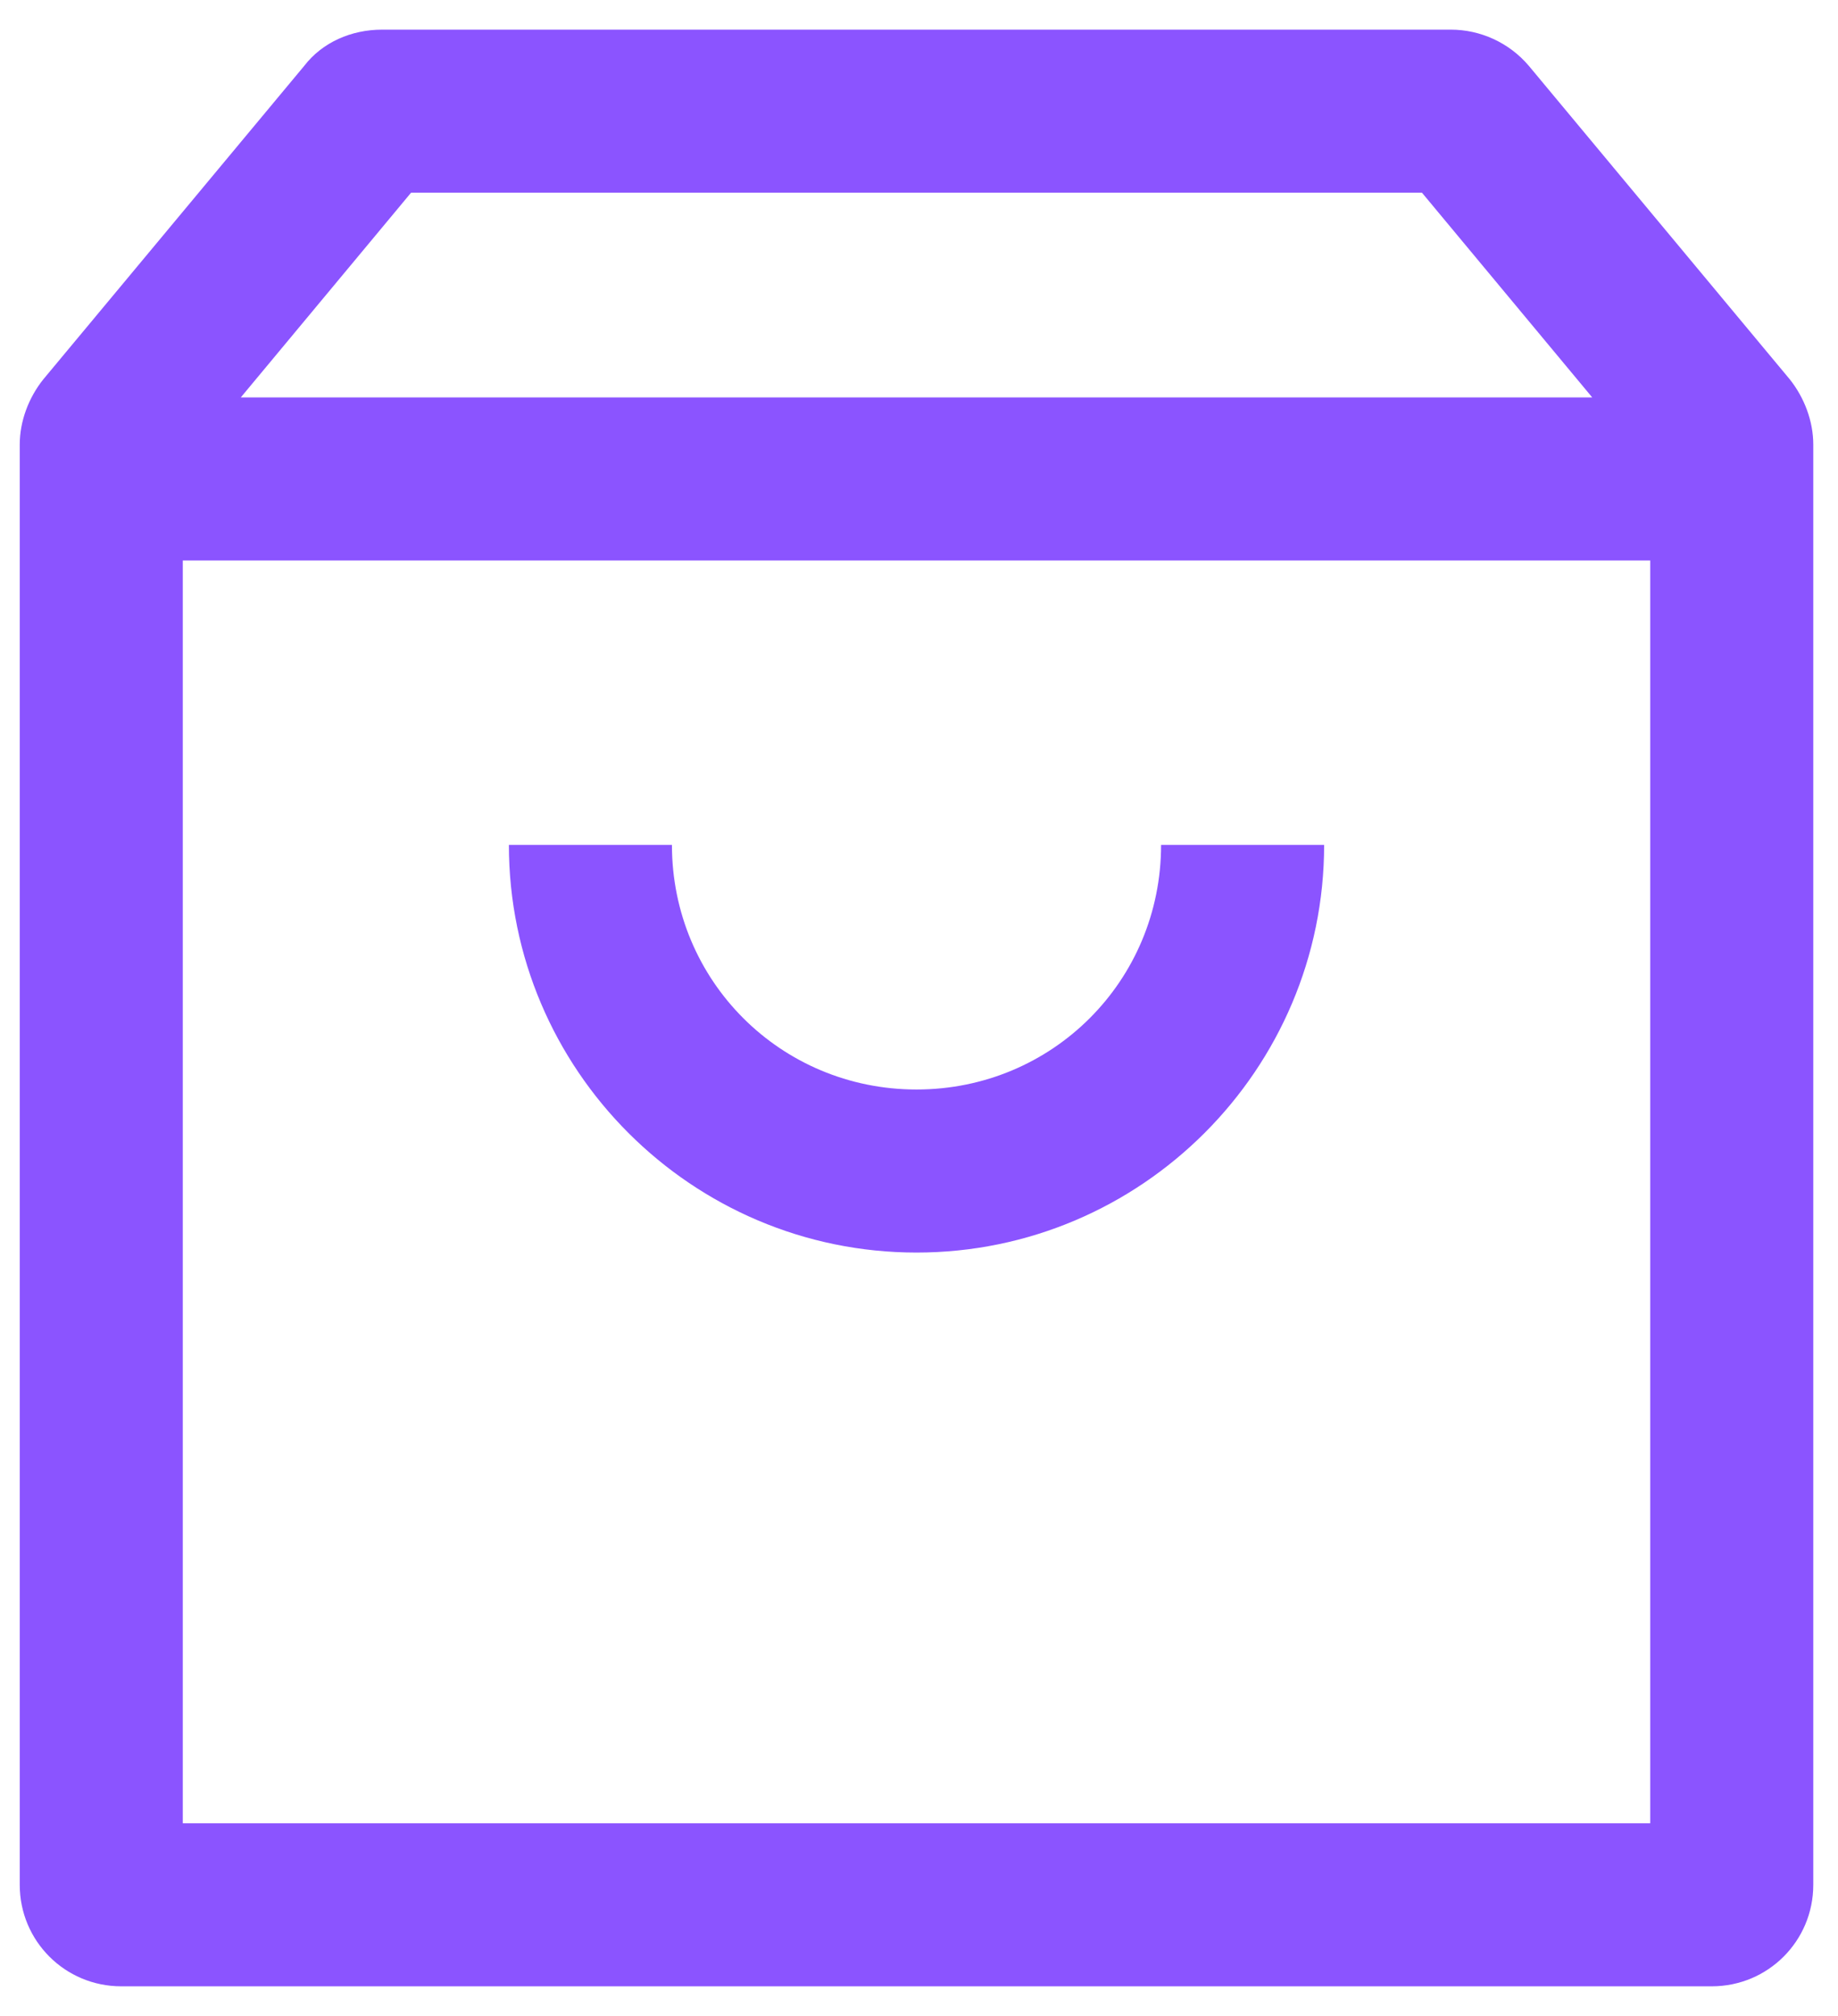 <svg width="31" height="34" viewBox="0 0 31 34" fill="none" xmlns="http://www.w3.org/2000/svg">
<g clip-path="url(#clip0_27_147)">
<path d="M30.186 6.397L25.786 1.111C25.45 0.714 24.961 0.5 24.472 0.5H6.444C5.925 0.5 5.436 0.714 5.131 1.111L0.731 6.397C0.486 6.703 0.333 7.1 0.333 7.497V31.789C0.333 32.736 1.097 33.5 2.044 33.5H28.872C29.819 33.5 30.583 32.736 30.583 31.789V7.497C30.583 7.1 30.43 6.703 30.186 6.397ZM4.061 6.703L6.933 3.25H23.983L26.855 6.703H4.061ZM27.833 30.75H3.083V9.453H27.833V30.75Z" fill="#8B54FF"/>
<path d="M15.458 18.375C13.167 18.375 11.333 16.542 11.333 14.25H8.583C8.583 18.039 11.669 21.125 15.458 21.125C19.247 21.125 22.333 18.039 22.333 14.25H19.583C19.583 16.542 17.75 18.375 15.458 18.375Z" fill="#8B54FF"/>
</g>
<defs>
<clipPath id="clip0_27_147">
<rect width="30.25" height="33" fill="white" transform="translate(0.333 0.5)"/>
</clipPath>
</defs>
</svg>
